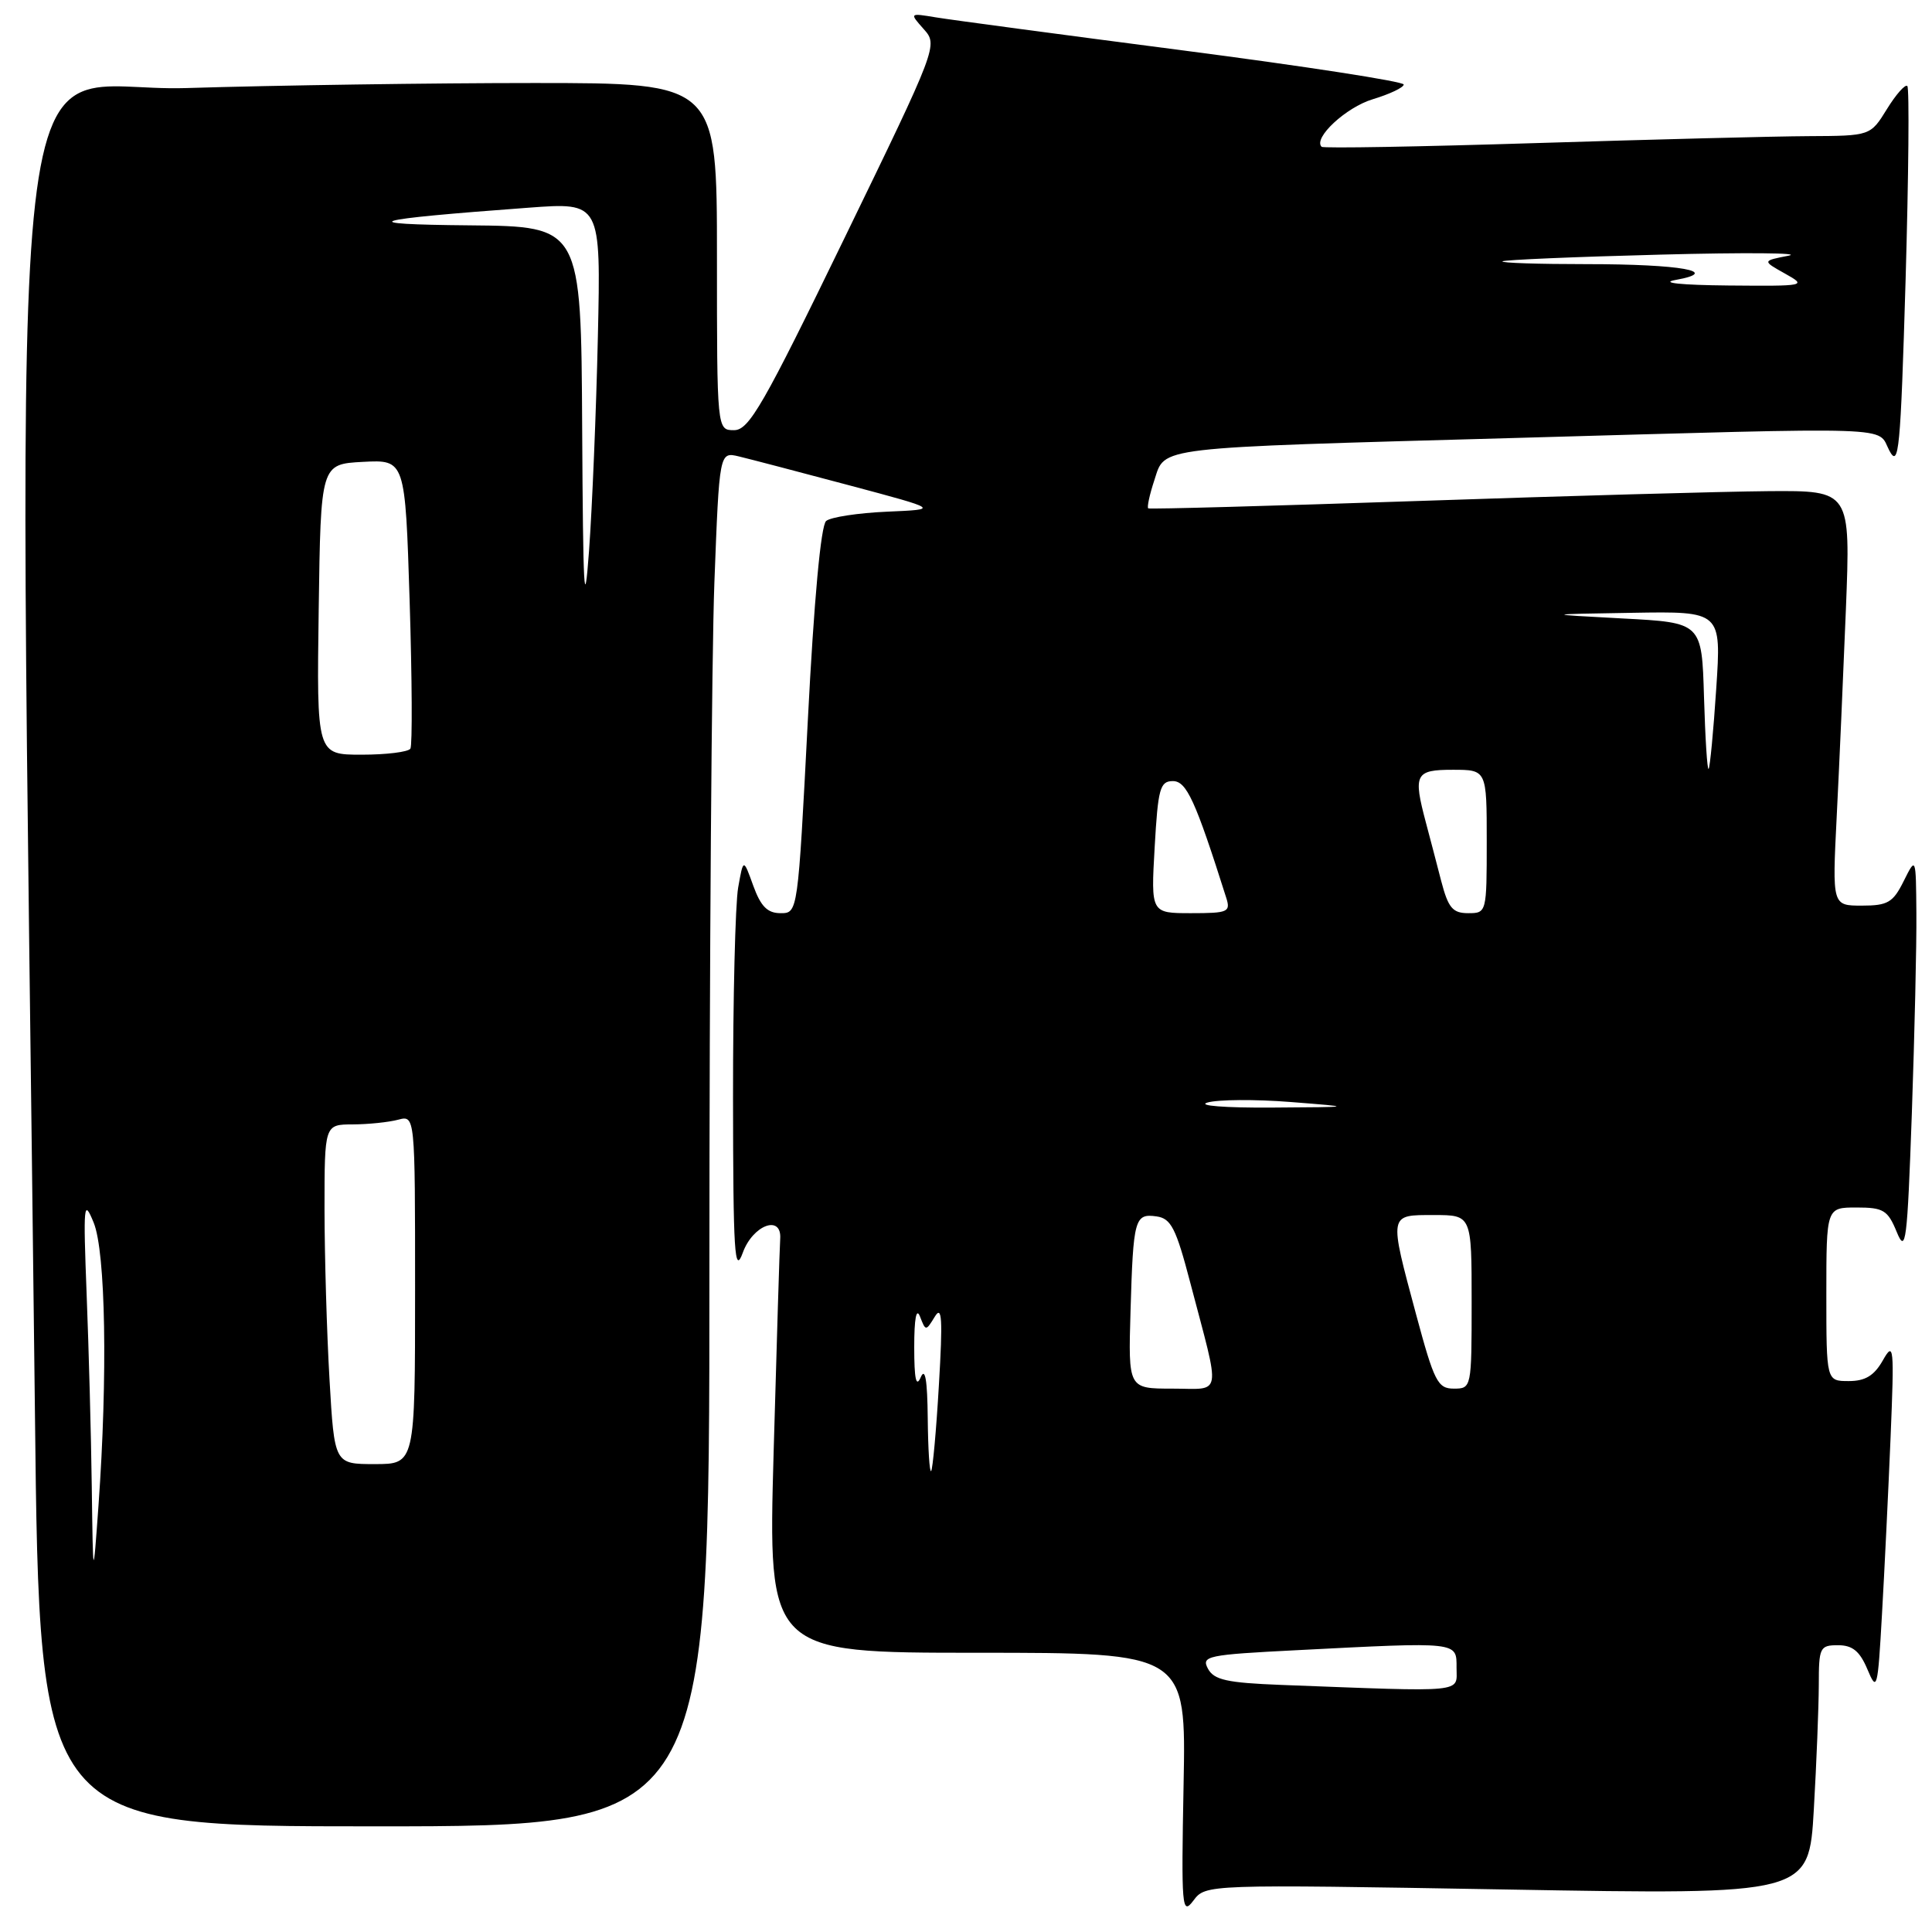 <?xml version="1.0" encoding="UTF-8" standalone="no"?>
<!DOCTYPE svg PUBLIC "-//W3C//DTD SVG 1.1//EN" "http://www.w3.org/Graphics/SVG/1.1/DTD/svg11.dtd" >
<svg xmlns="http://www.w3.org/2000/svg" xmlns:xlink="http://www.w3.org/1999/xlink" version="1.1" viewBox="0 0 256 256">
 <g >
 <path fill="currentColor"
d=" M 199.72 250.37 C 239.69 251.07 239.69 251.07 240.34 239.78 C 240.70 233.58 240.99 226.14 241.00 223.25 C 241.00 218.29 241.14 218.00 243.55 218.00 C 245.47 218.00 246.43 218.79 247.44 221.19 C 248.71 224.22 248.81 223.85 249.37 213.94 C 249.70 208.20 250.21 197.65 250.51 190.50 C 251.01 178.38 250.94 177.69 249.49 180.25 C 248.34 182.28 247.16 183.00 244.97 183.00 C 242.00 183.00 242.00 183.00 242.00 171.50 C 242.00 160.00 242.00 160.00 246.00 160.00 C 249.57 160.00 250.14 160.35 251.33 163.25 C 252.53 166.18 252.72 164.65 253.33 147.50 C 253.69 137.05 253.97 125.12 253.93 121.00 C 253.87 113.50 253.87 113.50 252.25 116.75 C 250.84 119.59 250.14 120.00 246.71 120.00 C 242.78 120.00 242.78 120.00 243.37 108.25 C 243.70 101.79 244.24 89.41 244.59 80.75 C 245.21 65.00 245.21 65.00 234.36 65.08 C 228.38 65.13 207.53 65.71 188.00 66.38 C 168.47 67.04 152.34 67.49 152.15 67.36 C 151.96 67.24 152.32 65.55 152.96 63.62 C 154.43 59.15 152.51 59.38 200.50 58.04 C 252.44 56.58 248.65 56.46 250.34 59.69 C 251.61 62.09 251.83 59.72 252.50 37.14 C 252.90 23.26 253.01 11.68 252.73 11.40 C 252.46 11.12 251.24 12.49 250.03 14.45 C 247.84 18.00 247.84 18.00 239.67 18.04 C 235.18 18.06 218.90 18.48 203.50 18.96 C 188.11 19.44 175.33 19.67 175.12 19.45 C 173.96 18.30 178.36 14.21 181.90 13.15 C 184.15 12.47 186.00 11.59 186.00 11.20 C 186.00 10.80 172.84 8.77 156.75 6.68 C 140.66 4.59 125.92 2.62 124.00 2.30 C 120.50 1.72 120.50 1.72 122.40 3.86 C 124.29 5.98 124.24 6.14 111.92 31.50 C 101.14 53.71 99.25 57.00 97.27 57.00 C 95.00 57.00 95.00 57.00 95.00 34.00 C 95.00 11.00 95.00 11.00 70.75 11.00 C 57.41 11.00 36.66 11.30 24.63 11.67 C 0.25 12.40 2.43 -6.80 4.63 187.25 C 5.24 242.00 5.24 242.00 49.62 242.00 C 94.00 242.00 94.00 242.00 94.00 168.25 C 94.00 127.69 94.30 86.71 94.66 77.18 C 95.32 59.86 95.32 59.86 97.91 60.48 C 99.33 60.82 105.90 62.54 112.50 64.30 C 124.50 67.50 124.50 67.50 117.54 67.80 C 113.71 67.97 110.08 68.52 109.47 69.03 C 108.77 69.60 107.86 79.50 107.04 95.47 C 105.72 121.00 105.72 121.00 103.43 121.00 C 101.69 121.00 100.81 120.11 99.81 117.36 C 98.50 113.72 98.50 113.72 97.81 117.61 C 97.43 119.75 97.12 132.30 97.13 145.50 C 97.15 166.03 97.33 168.99 98.42 166.00 C 99.75 162.31 103.62 160.88 103.38 164.17 C 103.31 165.08 102.92 177.80 102.51 192.42 C 101.77 219.00 101.77 219.00 129.47 219.00 C 157.17 219.00 157.17 219.00 156.83 236.50 C 156.52 252.83 156.61 253.85 158.13 251.84 C 159.75 249.68 159.75 249.68 199.72 250.37 Z  M 169.76 223.26 C 162.57 222.98 160.86 222.60 160.06 221.11 C 159.16 219.43 159.95 219.26 171.80 218.66 C 193.42 217.55 193.00 217.51 193.00 221.00 C 193.00 224.35 194.54 224.20 169.76 223.26 Z  M 12.16 197.00 C 12.07 190.12 11.76 178.65 11.48 171.50 C 11.02 159.52 11.09 158.77 12.41 162.00 C 14.00 165.87 14.28 182.32 13.05 199.50 C 12.33 209.50 12.33 209.50 12.16 197.00 Z  M 122.93 187.92 C 122.88 182.84 122.59 181.13 122.00 182.50 C 121.39 183.91 121.14 182.73 121.14 178.50 C 121.14 174.69 121.42 173.21 121.91 174.46 C 122.66 176.40 122.68 176.40 123.87 174.46 C 124.82 172.90 124.93 174.74 124.41 183.50 C 124.06 189.55 123.59 194.69 123.38 194.92 C 123.17 195.15 122.97 192.00 122.93 187.92 Z  M 43.66 182.75 C 43.30 176.56 43.01 166.44 43.00 160.25 C 43.00 149.00 43.00 149.00 46.75 148.99 C 48.81 148.98 51.51 148.70 52.75 148.37 C 55.00 147.77 55.00 147.77 55.00 170.88 C 55.00 194.00 55.00 194.00 49.65 194.00 C 44.31 194.00 44.31 194.00 43.66 182.75 Z  M 149.80 173.75 C 150.16 161.47 150.35 160.77 153.25 161.18 C 155.17 161.45 155.83 162.75 157.71 169.94 C 161.79 185.48 162.04 184.00 155.33 184.00 C 149.50 184.00 149.50 184.00 149.80 173.75 Z  M 187.64 174.17 C 184.03 160.73 183.98 161.00 190.00 161.00 C 195.00 161.00 195.00 161.00 195.00 172.50 C 195.00 183.91 194.98 184.00 192.64 184.00 C 190.50 184.00 190.04 183.08 187.64 174.17 Z  M 160.00 146.09 C 161.38 145.69 166.32 145.65 171.00 146.02 C 179.50 146.69 179.50 146.69 168.50 146.76 C 162.30 146.80 158.59 146.51 160.00 146.09 Z  M 153.00 112.25 C 153.44 104.48 153.71 103.50 155.41 103.50 C 157.22 103.50 158.39 106.04 162.47 118.92 C 163.09 120.85 162.75 121.00 157.82 121.00 C 152.50 121.00 152.50 121.00 153.00 112.25 Z  M 190.97 116.75 C 190.37 114.41 189.45 110.92 188.94 109.00 C 187.23 102.57 187.52 102.00 192.50 102.00 C 197.00 102.00 197.00 102.00 197.00 111.50 C 197.00 120.93 196.98 121.00 194.54 121.00 C 192.48 121.00 191.90 120.30 190.97 116.75 Z  M 225.79 92.38 C 225.50 82.50 225.50 82.50 215.00 81.95 C 204.50 81.39 204.50 81.39 216.30 81.20 C 228.09 81.00 228.09 81.00 227.41 91.25 C 227.04 96.89 226.58 101.67 226.40 101.88 C 226.22 102.09 225.95 97.81 225.79 92.38 Z  M 42.23 80.75 C 42.50 61.50 42.50 61.50 48.09 61.20 C 53.69 60.91 53.69 60.91 54.28 79.65 C 54.60 89.96 54.65 98.76 54.38 99.20 C 54.10 99.64 51.20 100.00 47.92 100.00 C 41.96 100.00 41.96 100.00 42.23 80.75 Z  M 77.14 56.75 C 77.00 30.00 77.00 30.00 62.25 29.86 C 46.53 29.72 48.60 29.10 70.06 27.52 C 79.62 26.81 79.62 26.81 79.22 44.66 C 79.00 54.47 78.47 67.22 78.05 73.00 C 77.42 81.55 77.26 78.53 77.14 56.75 Z  M 222.00 37.10 C 228.21 35.98 222.72 35.00 210.25 35.00 C 203.88 35.00 198.85 34.84 199.08 34.63 C 199.31 34.43 208.72 34.03 220.00 33.74 C 231.28 33.44 238.93 33.51 237.00 33.88 C 233.50 34.56 233.50 34.56 236.50 36.24 C 239.45 37.89 239.34 37.92 229.00 37.83 C 222.77 37.77 219.92 37.48 222.00 37.10 Z "/>
</g>
</svg>